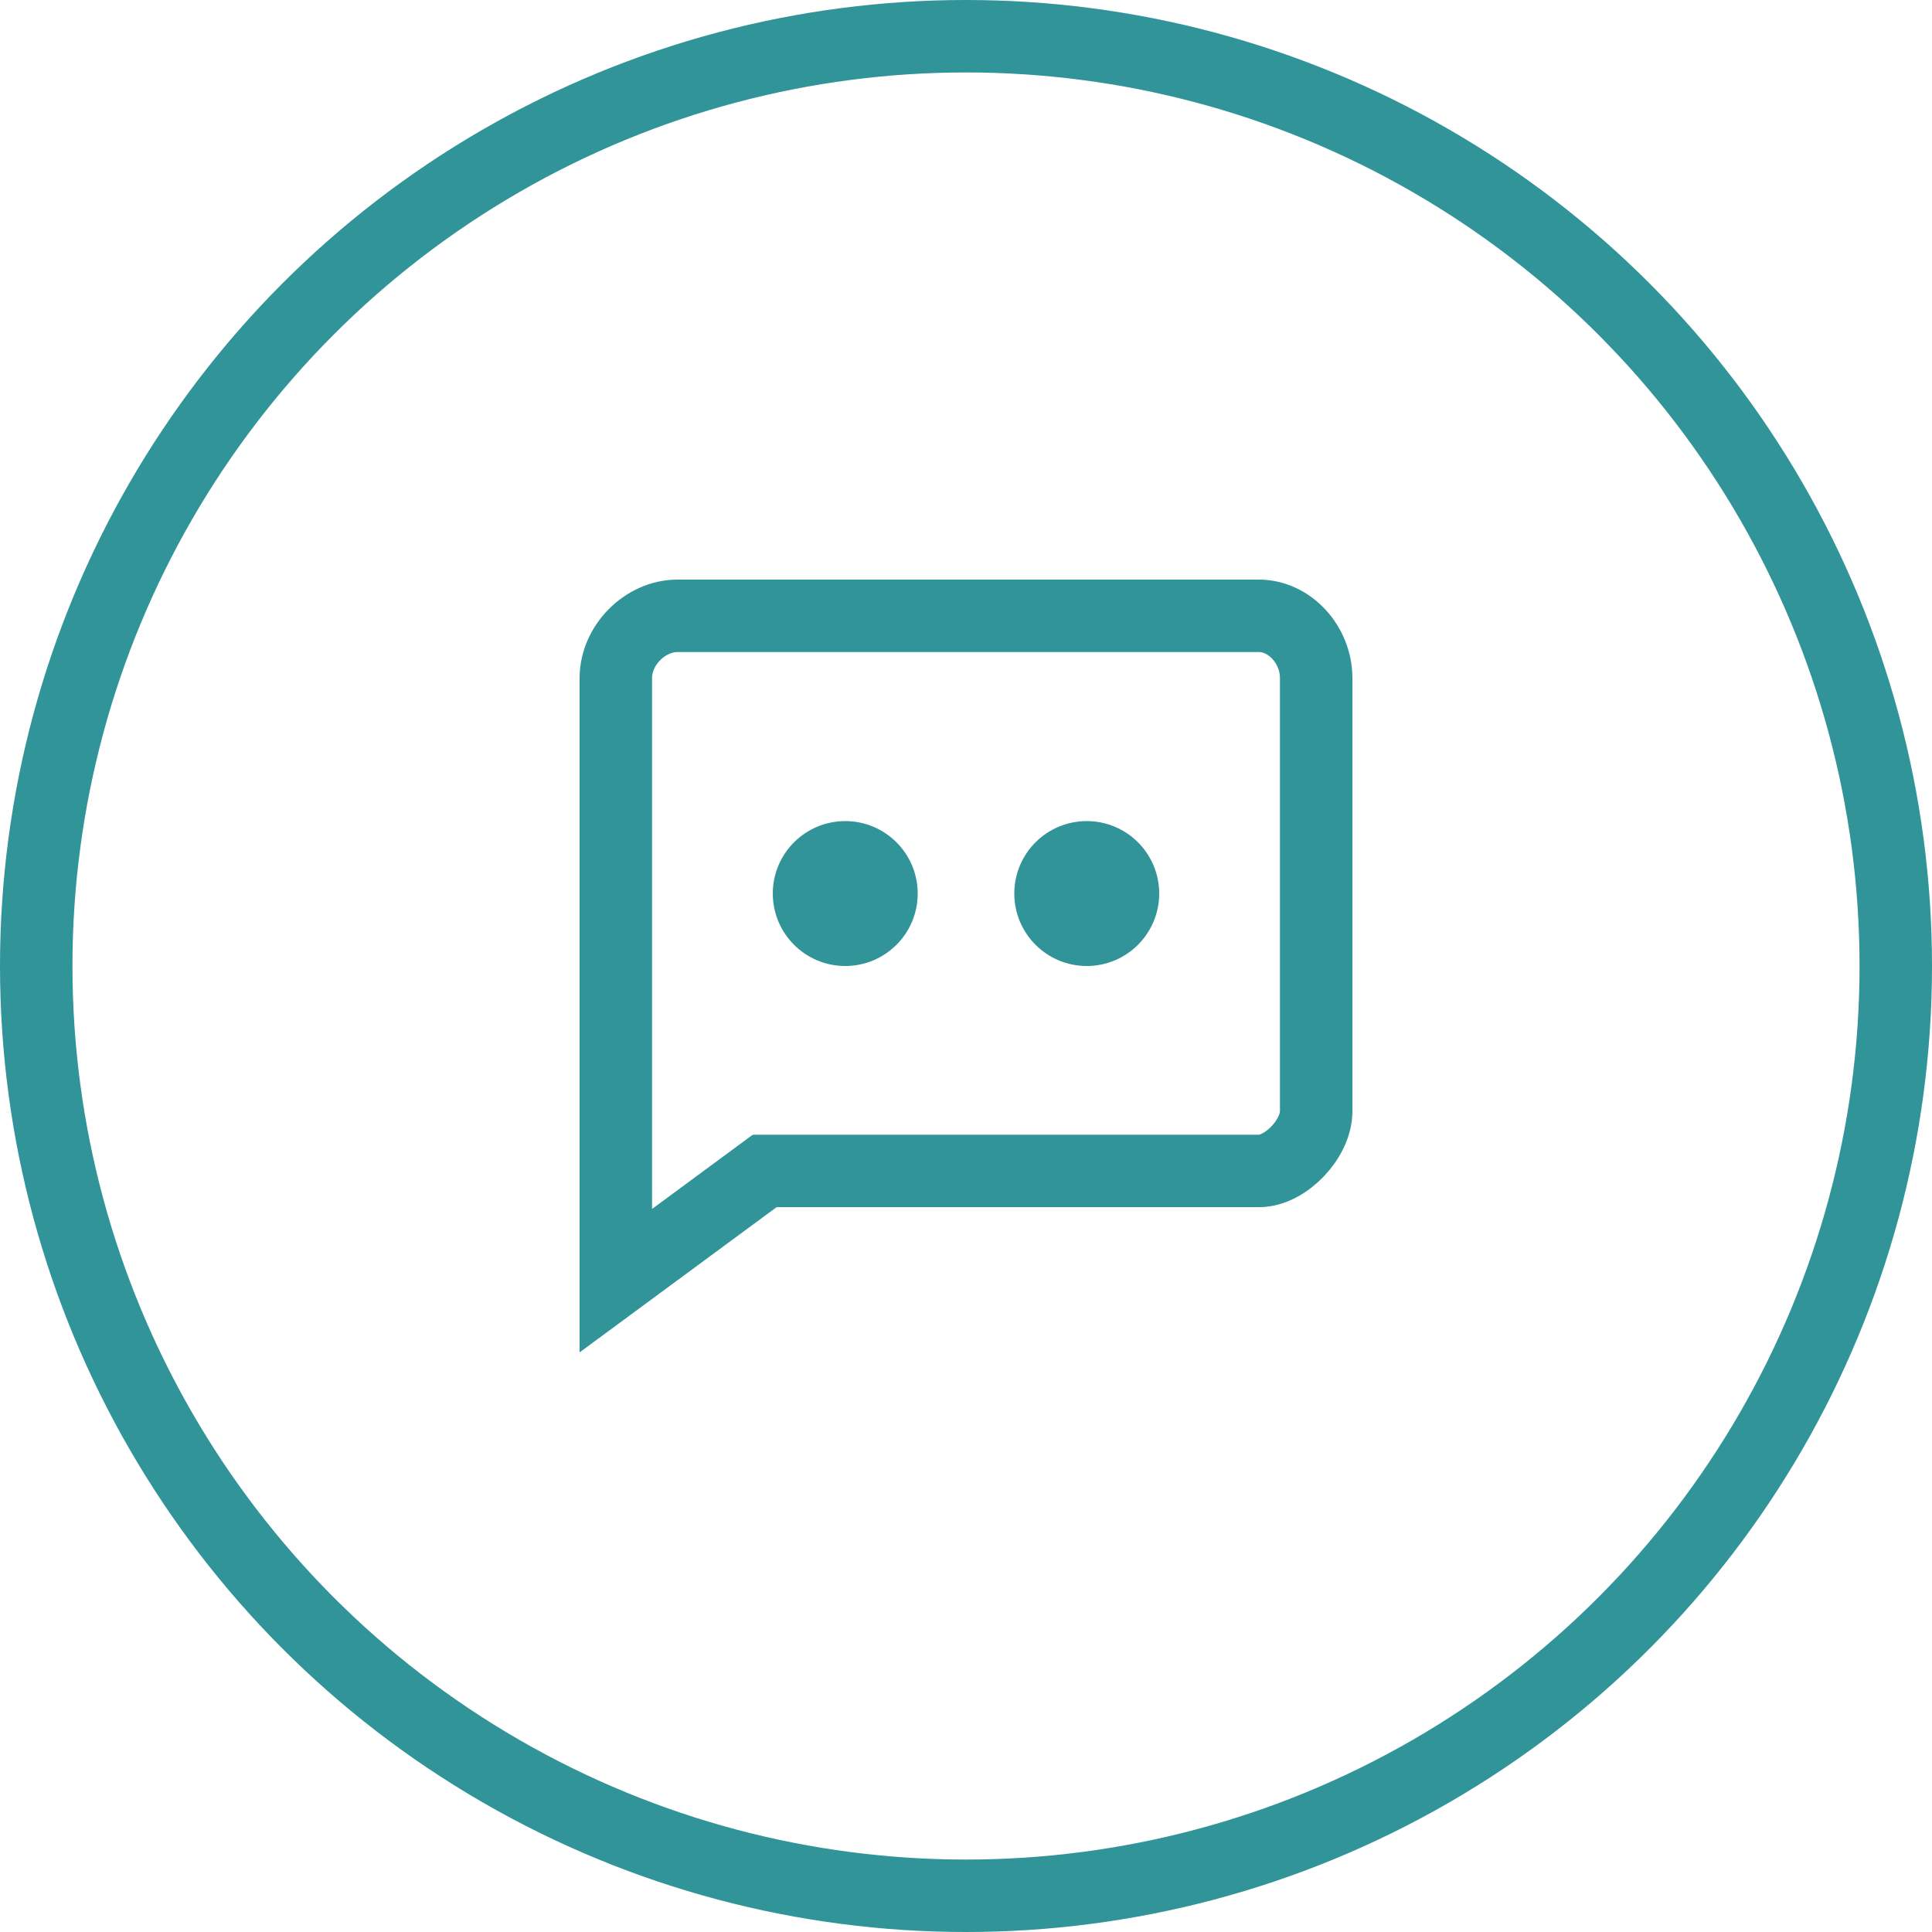 <svg xmlns="http://www.w3.org/2000/svg" width="40" height="40"><g fill="none" fill-rule="evenodd"><path stroke="#309498" stroke-width="1.5" d="M12.75 26.515l3.082-2.272h10.233c.554 0 1.185-.667 1.185-1.235V14.04c0-.7-.557-1.29-1.185-1.29H14.026c-.668 0-1.276.606-1.276 1.29v12.475z"/><circle cx="17.5" cy="18.5" r="1.5" fill="#309498"/><circle cx="22.5" cy="18.5" r="1.5" fill="#309498"/><circle cx="20" cy="20" r="19.25" stroke="#309498" stroke-width="1.5"/></g></svg>